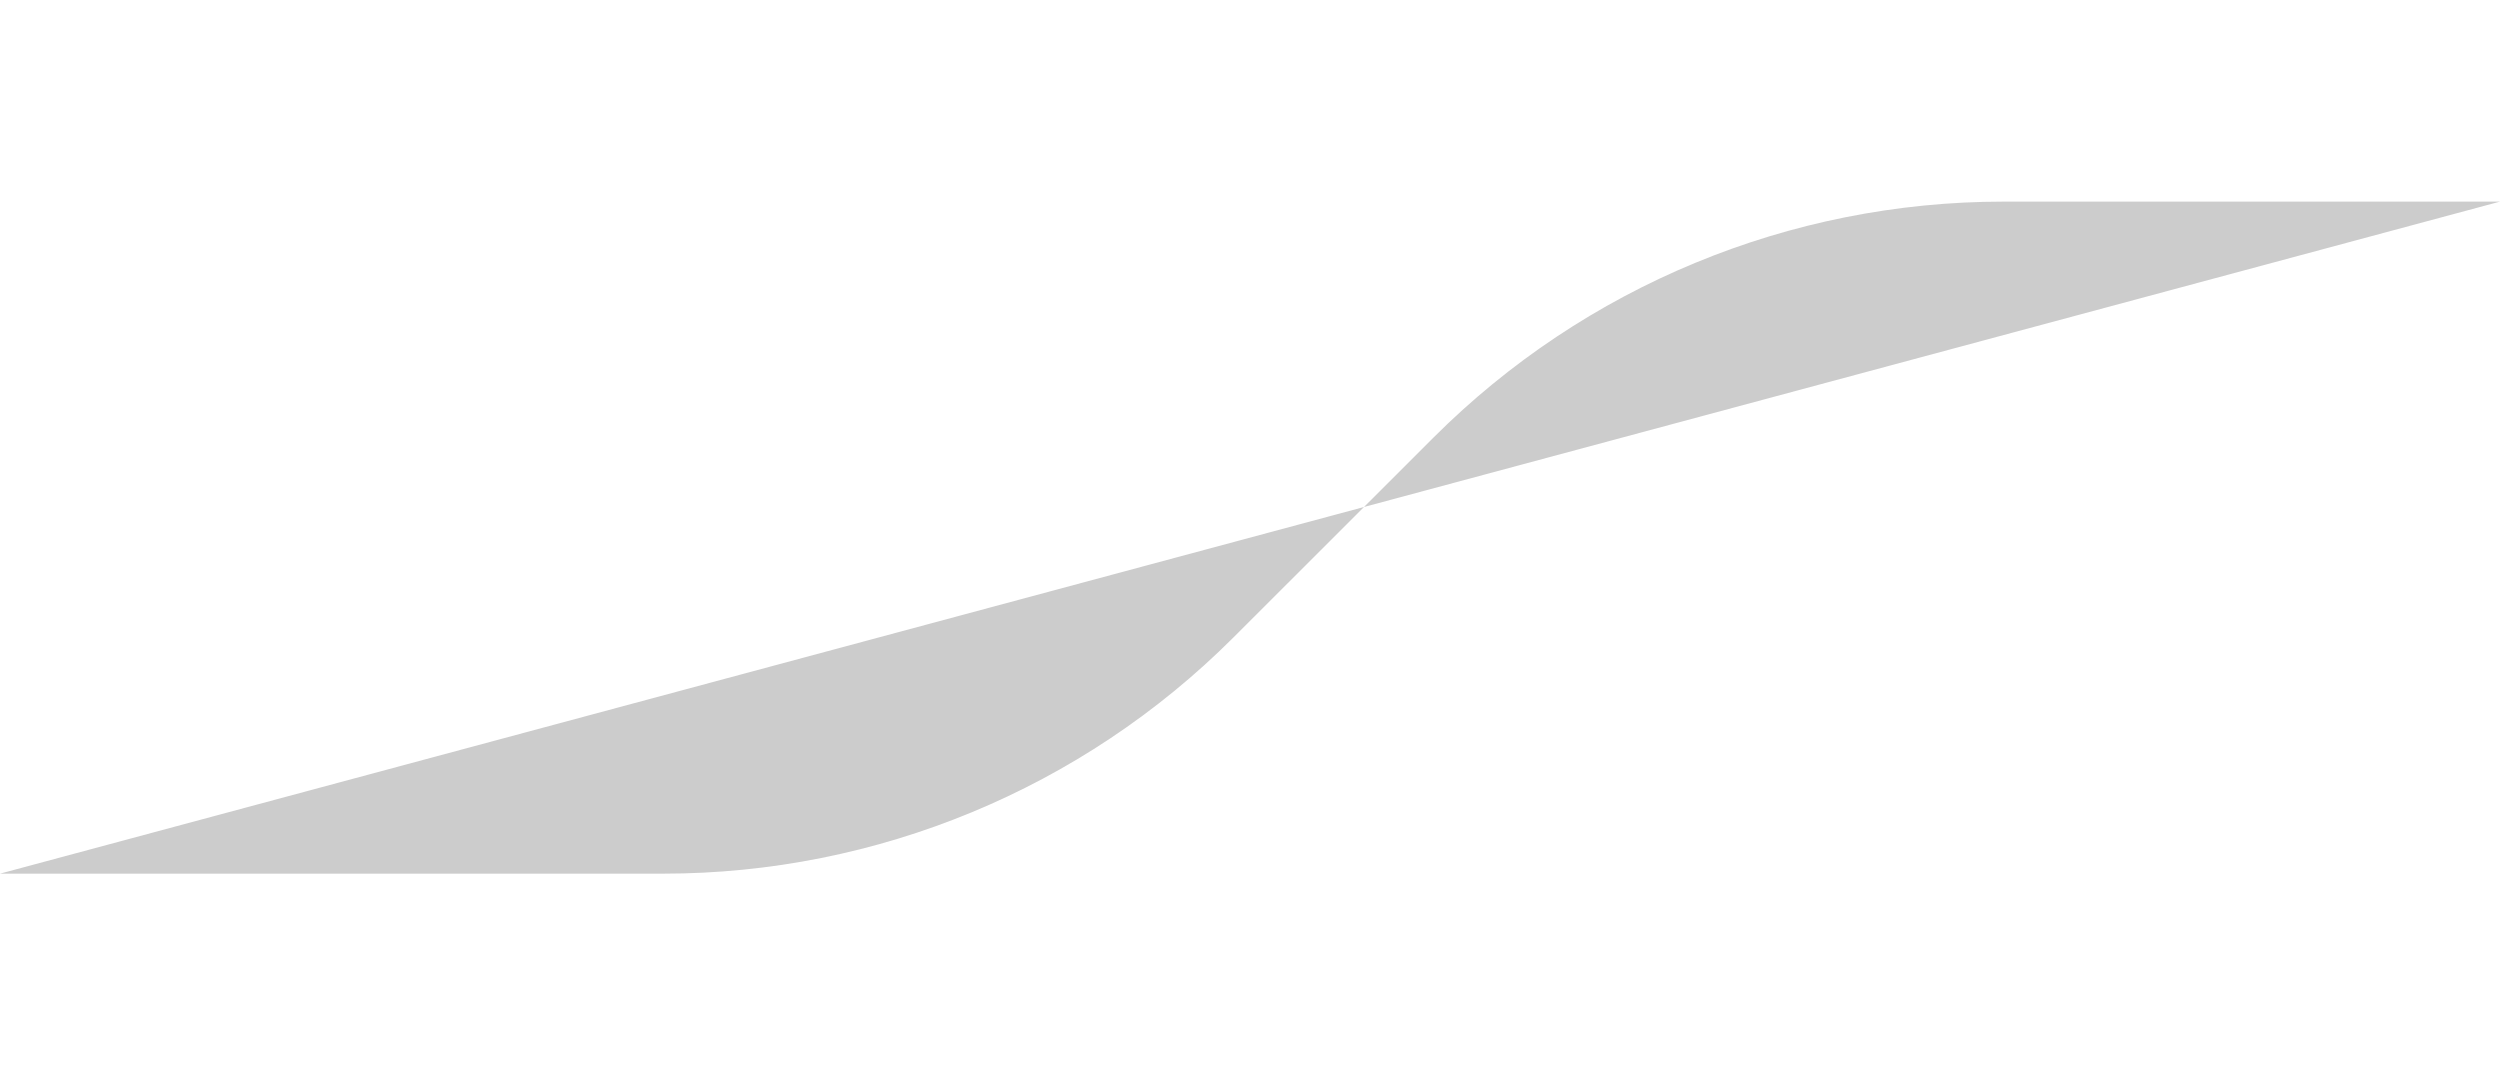 <svg xmlns="http://www.w3.org/2000/svg" viewBox="0 0 1860 800" > <path opacity="0.2" d="M1860 150L1490.59 150C1331.55 150 1179.01 213.147 1066.5 325.564L917.506 474.436C804.998 586.852 652.46 650 493.414 650H0"  stroke-width="300"></path> </svg> 